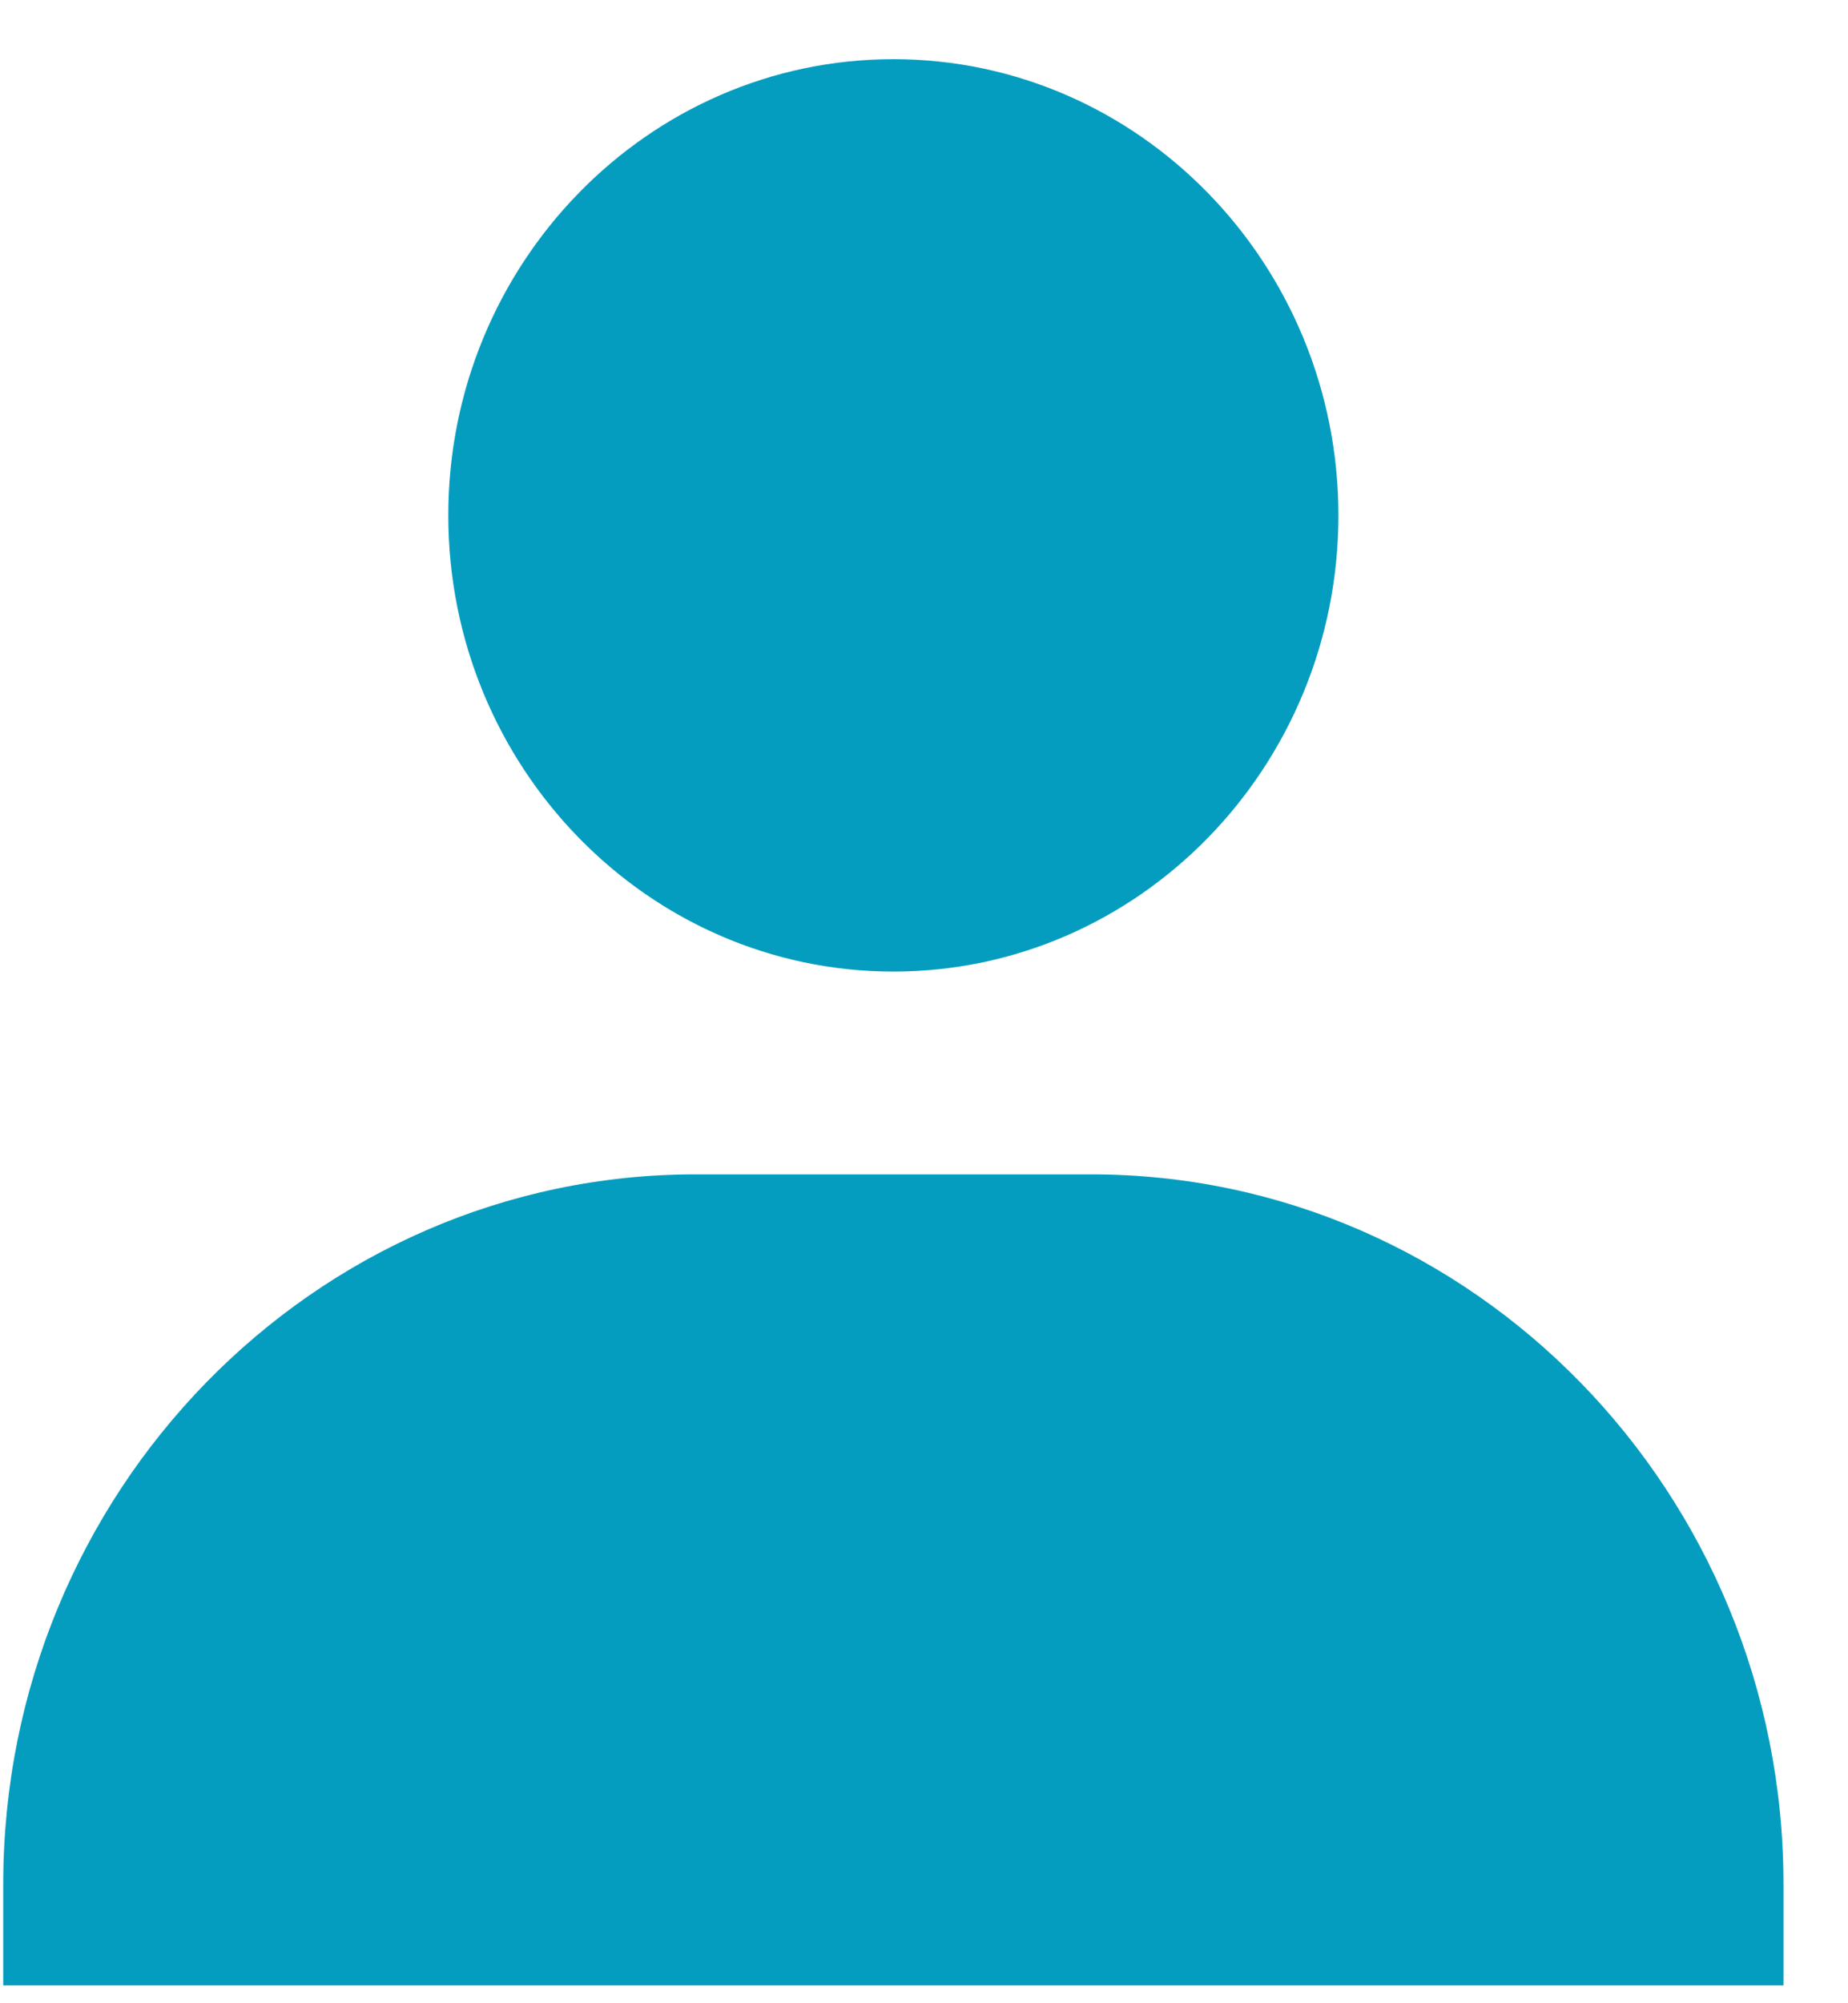<svg width="24" height="26" viewBox="0 0 24 26" fill="none" xmlns="http://www.w3.org/2000/svg">
<path d="M5.822 6.689C5.822 9.954 8.415 12.61 11.602 12.61C14.789 12.61 17.382 9.954 17.382 6.689C17.382 3.425 14.789 0.768 11.602 0.768C8.415 0.768 5.822 3.425 5.822 6.689ZM21.878 25.768H23.162V24.453C23.162 19.375 19.128 15.242 14.171 15.242H9.033C4.075 15.242 0.042 19.375 0.042 24.453V25.768H1.326H2.611H20.593H21.878Z" fill="#049DBF"/>
</svg>
